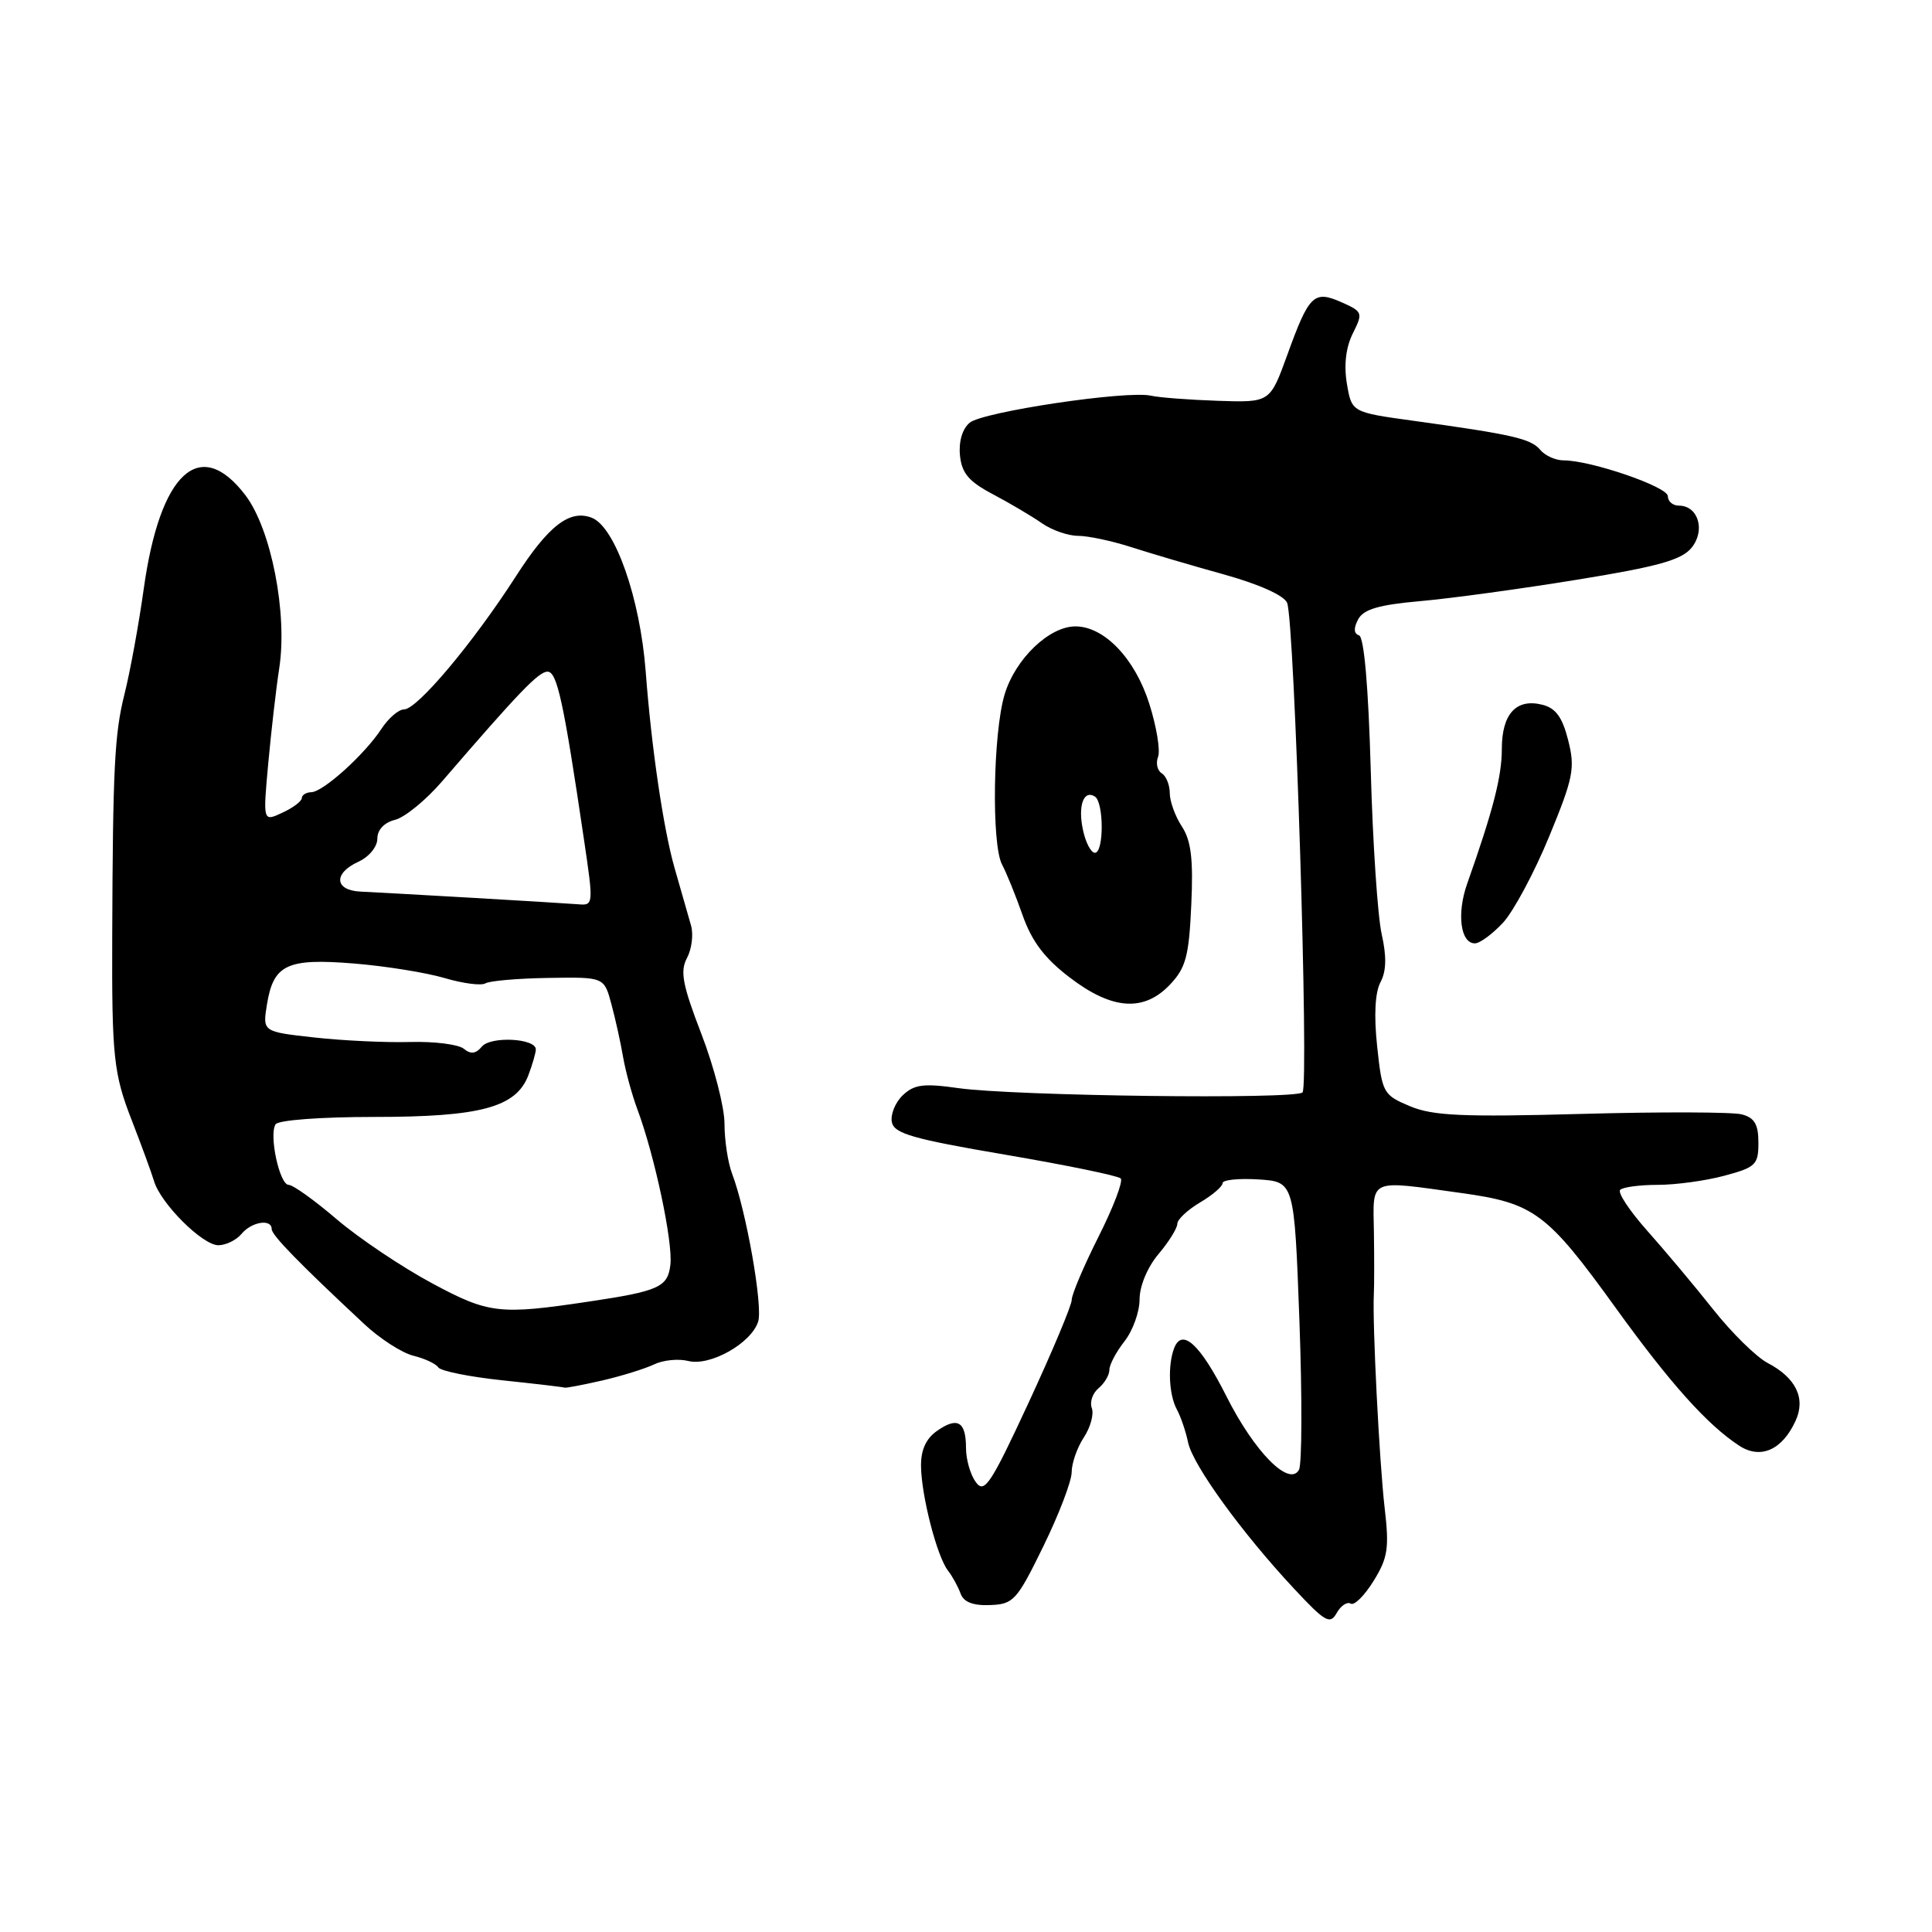 <?xml version="1.0" encoding="UTF-8" standalone="no"?>
<!DOCTYPE svg PUBLIC "-//W3C//DTD SVG 1.1//EN" "http://www.w3.org/Graphics/SVG/1.1/DTD/svg11.dtd" >
<svg xmlns="http://www.w3.org/2000/svg" xmlns:xlink="http://www.w3.org/1999/xlink" version="1.1" viewBox="0 0 256 256">
 <g >
 <path fill="currentColor"
d=" M 178.98 212.49 C 179.45 212.78 180.81 211.42 182.01 209.48 C 183.90 206.42 184.10 205.14 183.47 199.78 C 182.77 193.70 181.84 175.40 182.04 171.50 C 182.10 170.40 182.10 166.69 182.05 163.25 C 181.93 156.04 181.22 156.36 193.62 158.08 C 203.29 159.42 204.99 160.69 214.08 173.29 C 221.31 183.31 226.22 188.79 230.45 191.56 C 233.28 193.41 236.16 192.14 237.93 188.25 C 239.29 185.28 237.97 182.56 234.22 180.60 C 232.72 179.81 229.47 176.62 227.00 173.50 C 224.53 170.38 220.59 165.69 218.26 163.07 C 215.93 160.45 214.32 158.02 214.68 157.66 C 215.04 157.30 217.28 157.00 219.65 157.00 C 222.03 157.00 226.00 156.46 228.49 155.79 C 232.64 154.68 233.00 154.33 233.00 151.41 C 233.00 148.98 232.48 148.10 230.79 147.66 C 229.58 147.34 220.02 147.31 209.54 147.60 C 193.80 148.03 189.86 147.85 186.83 146.58 C 183.28 145.09 183.14 144.83 182.48 138.65 C 182.04 134.54 182.20 131.50 182.92 130.15 C 183.70 128.69 183.75 126.75 183.08 123.78 C 182.55 121.42 181.89 111.64 181.63 102.02 C 181.32 91.00 180.75 84.42 180.08 84.19 C 179.38 83.96 179.34 83.24 179.96 82.07 C 180.68 80.73 182.69 80.14 188.21 79.65 C 192.22 79.30 201.57 78.02 209.00 76.81 C 219.72 75.07 222.83 74.20 224.15 72.57 C 226.01 70.27 225.02 67.00 222.46 67.00 C 221.66 67.00 221.00 66.44 221.00 65.75 C 221.00 64.50 210.80 61.00 207.17 61.00 C 206.11 61.00 204.72 60.37 204.09 59.61 C 202.86 58.13 200.44 57.57 187.31 55.76 C 179.11 54.63 179.11 54.63 178.47 50.84 C 178.06 48.38 178.33 46.04 179.25 44.19 C 180.62 41.45 180.57 41.30 177.76 40.05 C 174.09 38.43 173.46 39.04 170.56 47.06 C 168.28 53.34 168.28 53.34 161.39 53.11 C 157.60 52.98 153.60 52.68 152.50 52.43 C 149.31 51.71 130.24 54.56 128.49 56.01 C 127.52 56.82 127.02 58.50 127.20 60.34 C 127.44 62.71 128.37 63.81 131.60 65.51 C 133.85 66.70 136.76 68.42 138.07 69.34 C 139.38 70.25 141.52 71.00 142.84 71.00 C 144.15 71.00 147.32 71.67 149.87 72.49 C 152.41 73.31 157.96 74.95 162.19 76.12 C 166.82 77.41 170.15 78.90 170.55 79.88 C 171.54 82.27 173.47 143.86 172.59 144.75 C 171.64 145.70 134.41 145.23 126.97 144.18 C 122.39 143.53 121.14 143.69 119.63 145.12 C 118.64 146.06 117.98 147.66 118.17 148.67 C 118.46 150.20 120.90 150.91 133.19 153.00 C 141.27 154.38 148.15 155.79 148.50 156.15 C 148.85 156.50 147.52 159.98 145.56 163.87 C 143.60 167.77 142.01 171.52 142.01 172.23 C 142.02 172.93 139.45 179.05 136.31 185.83 C 131.25 196.74 130.44 197.96 129.30 196.39 C 128.58 195.41 128.00 193.38 128.00 191.87 C 128.00 188.36 126.88 187.69 124.16 189.60 C 122.69 190.63 122.01 192.13 122.04 194.31 C 122.10 198.27 124.16 206.25 125.61 208.11 C 126.20 208.87 126.95 210.24 127.28 211.15 C 127.68 212.28 128.92 212.77 131.18 212.68 C 134.29 212.57 134.74 212.08 138.25 204.89 C 140.31 200.68 142.00 196.26 142.00 195.08 C 142.00 193.90 142.72 191.82 143.61 190.47 C 144.50 189.12 144.97 187.37 144.67 186.58 C 144.37 185.79 144.77 184.61 145.56 183.95 C 146.35 183.29 147.00 182.20 147.00 181.51 C 147.00 180.83 147.90 179.13 149.00 177.73 C 150.10 176.33 151.00 173.83 151.00 172.17 C 151.00 170.41 152.04 167.91 153.50 166.18 C 154.88 164.55 156.00 162.74 156.00 162.16 C 156.00 161.59 157.35 160.32 159.00 159.34 C 160.65 158.37 162.00 157.21 162.00 156.77 C 162.00 156.33 164.14 156.12 166.75 156.28 C 171.50 156.59 171.50 156.59 172.18 175.01 C 172.55 185.14 172.52 194.03 172.12 194.76 C 170.83 197.06 166.22 192.39 162.51 185.02 C 159.04 178.13 156.63 175.91 155.58 178.64 C 154.71 180.92 154.88 184.81 155.94 186.76 C 156.46 187.72 157.13 189.69 157.43 191.14 C 158.06 194.14 164.55 203.10 171.46 210.50 C 175.59 214.93 176.24 215.30 177.12 213.73 C 177.67 212.75 178.51 212.20 178.98 212.49 Z  M 79.81 182.92 C 82.39 182.32 85.48 181.36 86.67 180.79 C 87.87 180.21 89.91 180.01 91.21 180.34 C 94.10 181.06 99.55 177.99 100.46 175.12 C 101.11 173.09 98.88 160.45 97.01 155.53 C 96.45 154.07 96.00 151.08 96.00 148.90 C 96.00 146.72 94.62 141.37 92.94 137.01 C 90.43 130.49 90.09 128.70 91.03 126.94 C 91.66 125.76 91.90 123.83 91.57 122.65 C 91.23 121.47 90.24 118.03 89.38 115.00 C 87.90 109.81 86.32 99.07 85.56 89.00 C 84.82 79.25 81.50 69.79 78.40 68.60 C 75.48 67.48 72.67 69.65 68.35 76.38 C 62.66 85.22 55.28 94.00 53.54 94.00 C 52.82 94.00 51.47 95.16 50.54 96.58 C 48.31 99.98 42.83 104.93 41.25 104.97 C 40.56 104.99 40.00 105.34 39.99 105.75 C 39.99 106.16 38.83 107.04 37.41 107.69 C 34.84 108.89 34.84 108.89 35.54 101.19 C 35.93 96.96 36.58 91.27 37.00 88.55 C 38.12 81.28 35.93 70.09 32.51 65.61 C 26.49 57.71 21.20 62.59 19.05 78.00 C 18.40 82.67 17.25 88.97 16.49 92.00 C 15.18 97.21 14.95 101.75 14.87 124.00 C 14.81 140.02 15.05 142.29 17.48 148.50 C 18.76 151.80 20.08 155.40 20.41 156.50 C 21.28 159.46 26.83 165.00 28.93 165.00 C 29.93 165.00 31.32 164.32 32.00 163.50 C 33.34 161.88 36.00 161.46 36.00 162.86 C 36.00 163.66 39.59 167.35 48.27 175.45 C 50.34 177.39 53.27 179.27 54.77 179.64 C 56.27 180.01 57.76 180.70 58.08 181.19 C 58.40 181.67 62.22 182.44 66.58 182.90 C 70.94 183.36 74.64 183.79 74.81 183.87 C 74.98 183.94 77.23 183.51 79.81 182.92 Z  M 155.07 130.42 C 157.13 128.24 157.55 126.65 157.85 119.91 C 158.13 113.84 157.83 111.40 156.61 109.52 C 155.72 108.17 155.00 106.18 155.00 105.09 C 155.00 104.01 154.52 102.82 153.93 102.46 C 153.34 102.09 153.13 101.12 153.45 100.28 C 153.77 99.45 153.25 96.30 152.30 93.29 C 150.41 87.28 146.33 83.00 142.50 83.00 C 139.01 83.00 134.52 87.32 133.11 92.04 C 131.58 97.15 131.36 111.91 132.78 114.56 C 133.35 115.63 134.58 118.65 135.50 121.27 C 136.72 124.74 138.43 127.00 141.74 129.52 C 147.38 133.84 151.60 134.12 155.07 130.42 Z  M 199.17 122.25 C 200.56 120.74 203.31 115.61 205.27 110.85 C 208.49 103.03 208.73 101.79 207.79 98.08 C 207.02 95.03 206.14 93.82 204.36 93.38 C 200.91 92.51 199.00 94.60 199.00 99.24 C 199.00 102.89 197.85 107.36 194.40 117.12 C 193.01 121.06 193.52 125.00 195.43 125.00 C 196.09 125.00 197.77 123.76 199.17 122.25 Z  M 57.25 170.04 C 53.26 167.90 47.59 164.09 44.64 161.58 C 41.70 159.06 38.82 157.00 38.25 157.00 C 37.05 157.00 35.62 150.43 36.51 148.98 C 36.86 148.42 42.50 148.00 49.59 148.00 C 63.69 148.00 68.39 146.73 70.01 142.48 C 70.55 141.05 71.00 139.50 71.00 139.05 C 71.00 137.58 65.02 137.27 63.85 138.68 C 63.05 139.64 62.37 139.72 61.46 138.97 C 60.76 138.39 57.56 137.98 54.34 138.07 C 51.13 138.16 45.41 137.89 41.64 137.47 C 34.79 136.71 34.79 136.71 35.37 133.11 C 36.23 127.79 38.03 126.95 46.91 127.67 C 51.08 128.01 56.49 128.88 58.92 129.60 C 61.35 130.32 63.78 130.63 64.32 130.30 C 64.86 129.97 68.62 129.64 72.68 129.58 C 80.05 129.46 80.05 129.46 81.01 133.04 C 81.54 135.00 82.24 138.16 82.56 140.05 C 82.89 141.95 83.74 145.07 84.46 147.00 C 86.74 153.11 89.18 164.58 88.83 167.58 C 88.49 170.55 87.32 171.08 78.00 172.47 C 66.17 174.24 64.77 174.08 57.25 170.04 Z  M 62.50 118.96 C 55.90 118.58 49.26 118.21 47.75 118.14 C 44.30 117.97 44.16 115.70 47.50 114.18 C 48.90 113.54 50.00 112.20 50.00 111.13 C 50.00 109.95 50.91 108.99 52.35 108.63 C 53.65 108.30 56.46 106.00 58.60 103.51 C 68.77 91.71 71.37 89.00 72.55 89.00 C 73.82 89.00 74.68 92.97 77.38 111.25 C 78.66 119.89 78.65 120.00 76.59 119.82 C 75.44 119.73 69.10 119.34 62.50 118.96 Z  M 143.51 110.02 C 142.80 106.81 143.57 104.61 145.07 105.54 C 146.28 106.29 146.29 113.00 145.08 113.00 C 144.57 113.00 143.86 111.66 143.51 110.02 Z "/>
</g>
</svg>